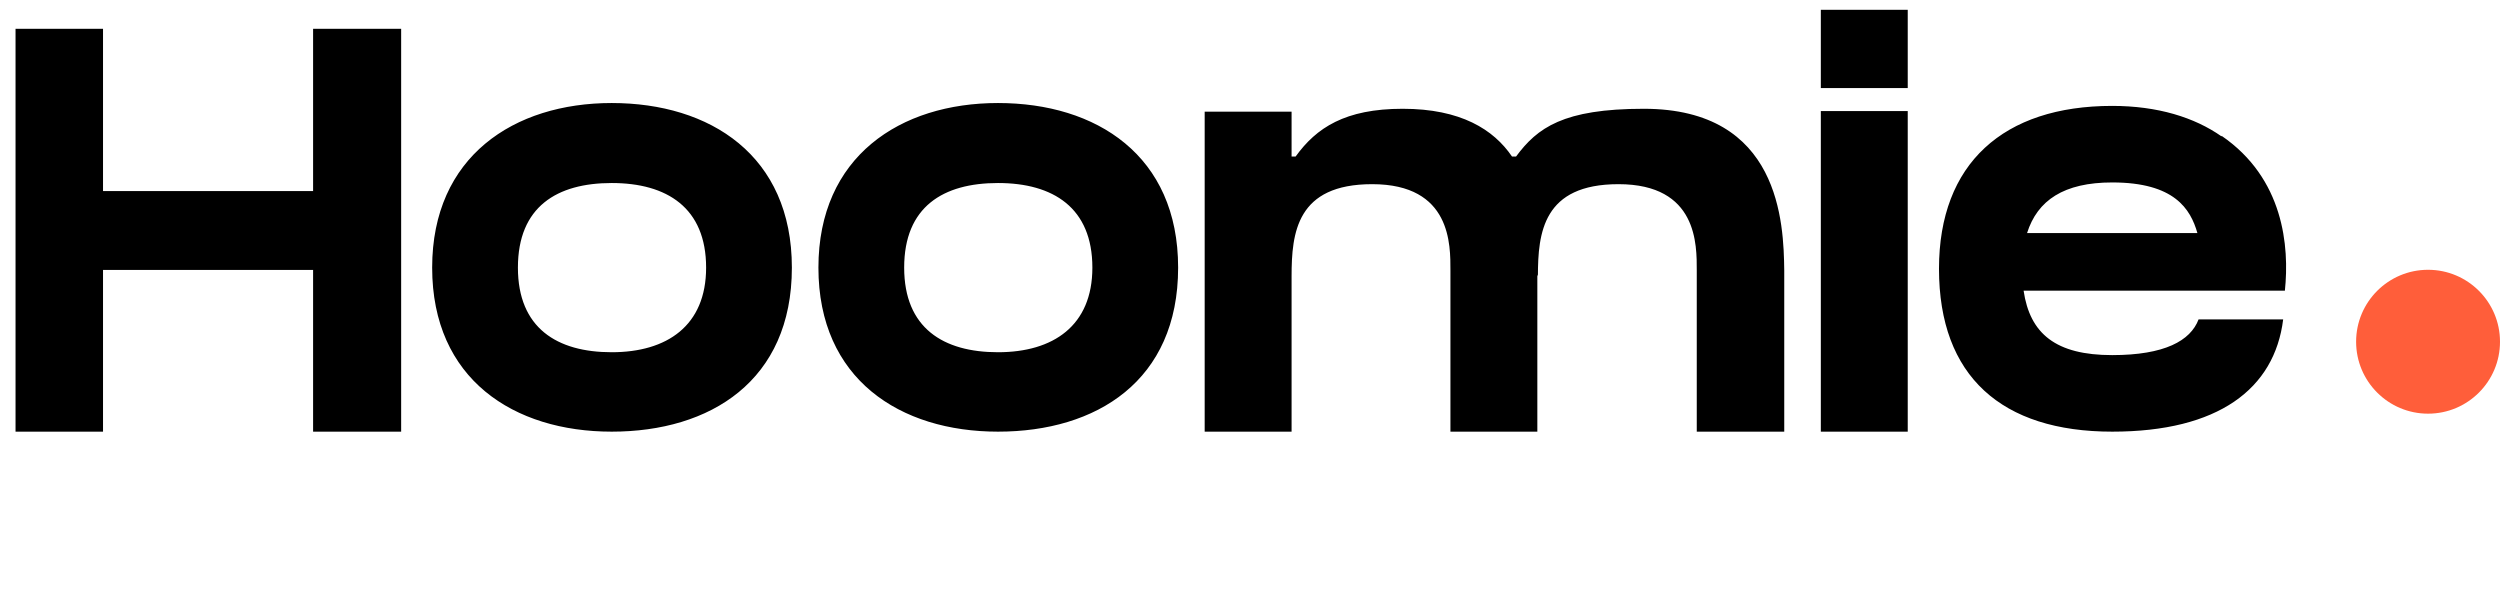 <svg width="139" height="34" viewBox="0 0 139 34" fill="none" xmlns="http://www.w3.org/2000/svg">
<path d="M17.408 10.624H5.728V1.6H0.864V24H5.728V15.008H17.408V24H22.304V1.6H17.408V10.624ZM34.012 5.728C28.572 5.728 24.028 8.704 24.028 14.88C24.028 21.088 28.572 24 34.012 24C39.484 24 44.028 21.184 44.028 14.88C44.028 8.64 39.484 5.728 34.012 5.728ZM34.012 19.584C30.972 19.584 28.796 18.24 28.796 14.88C28.796 11.488 30.972 10.176 34.012 10.176C37.084 10.176 39.26 11.552 39.26 14.88C39.26 18.112 37.084 19.584 34.012 19.584ZM55.488 5.728C50.048 5.728 45.504 8.704 45.504 14.88C45.504 21.088 50.048 24 55.488 24C60.96 24 65.504 21.184 65.504 14.88C65.504 8.64 60.96 5.728 55.488 5.728ZM55.488 19.584C52.448 19.584 50.272 18.24 50.272 14.88C50.272 11.488 52.448 10.176 55.488 10.176C58.56 10.176 60.736 11.552 60.736 14.88C60.736 18.112 58.56 19.584 55.488 19.584ZM91.396 6.048C86.916 6.048 85.476 7.104 84.292 8.704H84.068C83.044 7.2 81.22 6.048 77.988 6.048C74.788 6.048 73.188 7.104 72.036 8.704H71.812V6.208H66.98V24H71.812V15.36C71.812 12.928 72.1 10.24 76.292 10.24C80.708 10.24 80.644 13.632 80.644 15.04V24H85.476V15.264L85.508 15.36C85.508 12.928 85.796 10.24 89.988 10.24C94.404 10.24 94.34 13.632 94.34 15.04V24H99.204V15.04C99.172 12.416 98.98 6.048 91.396 6.048ZM106.07 24V6.176H101.238V24H106.07ZM106.07 4.896V0.544H101.238V4.896H106.07ZM126.848 16.16H127.04C127.296 13.696 126.976 9.92 123.52 7.552V7.584C122.016 6.528 119.968 5.888 117.44 5.888C111.392 5.888 107.808 9.088 107.808 14.944C107.808 20.928 111.296 24 117.44 24C123.328 24 126.464 21.632 126.944 17.76H122.24C121.792 18.944 120.352 19.744 117.44 19.744C114.304 19.744 112.864 18.56 112.512 16.16H126.848ZM117.44 10.144C120.896 10.144 121.792 11.616 122.176 12.96H112.704C113.28 11.136 114.752 10.144 117.44 10.144Z" fill="black"/>
<circle cx="135" cy="19" r="4" fill="#FF5E3A"/>
</svg>
